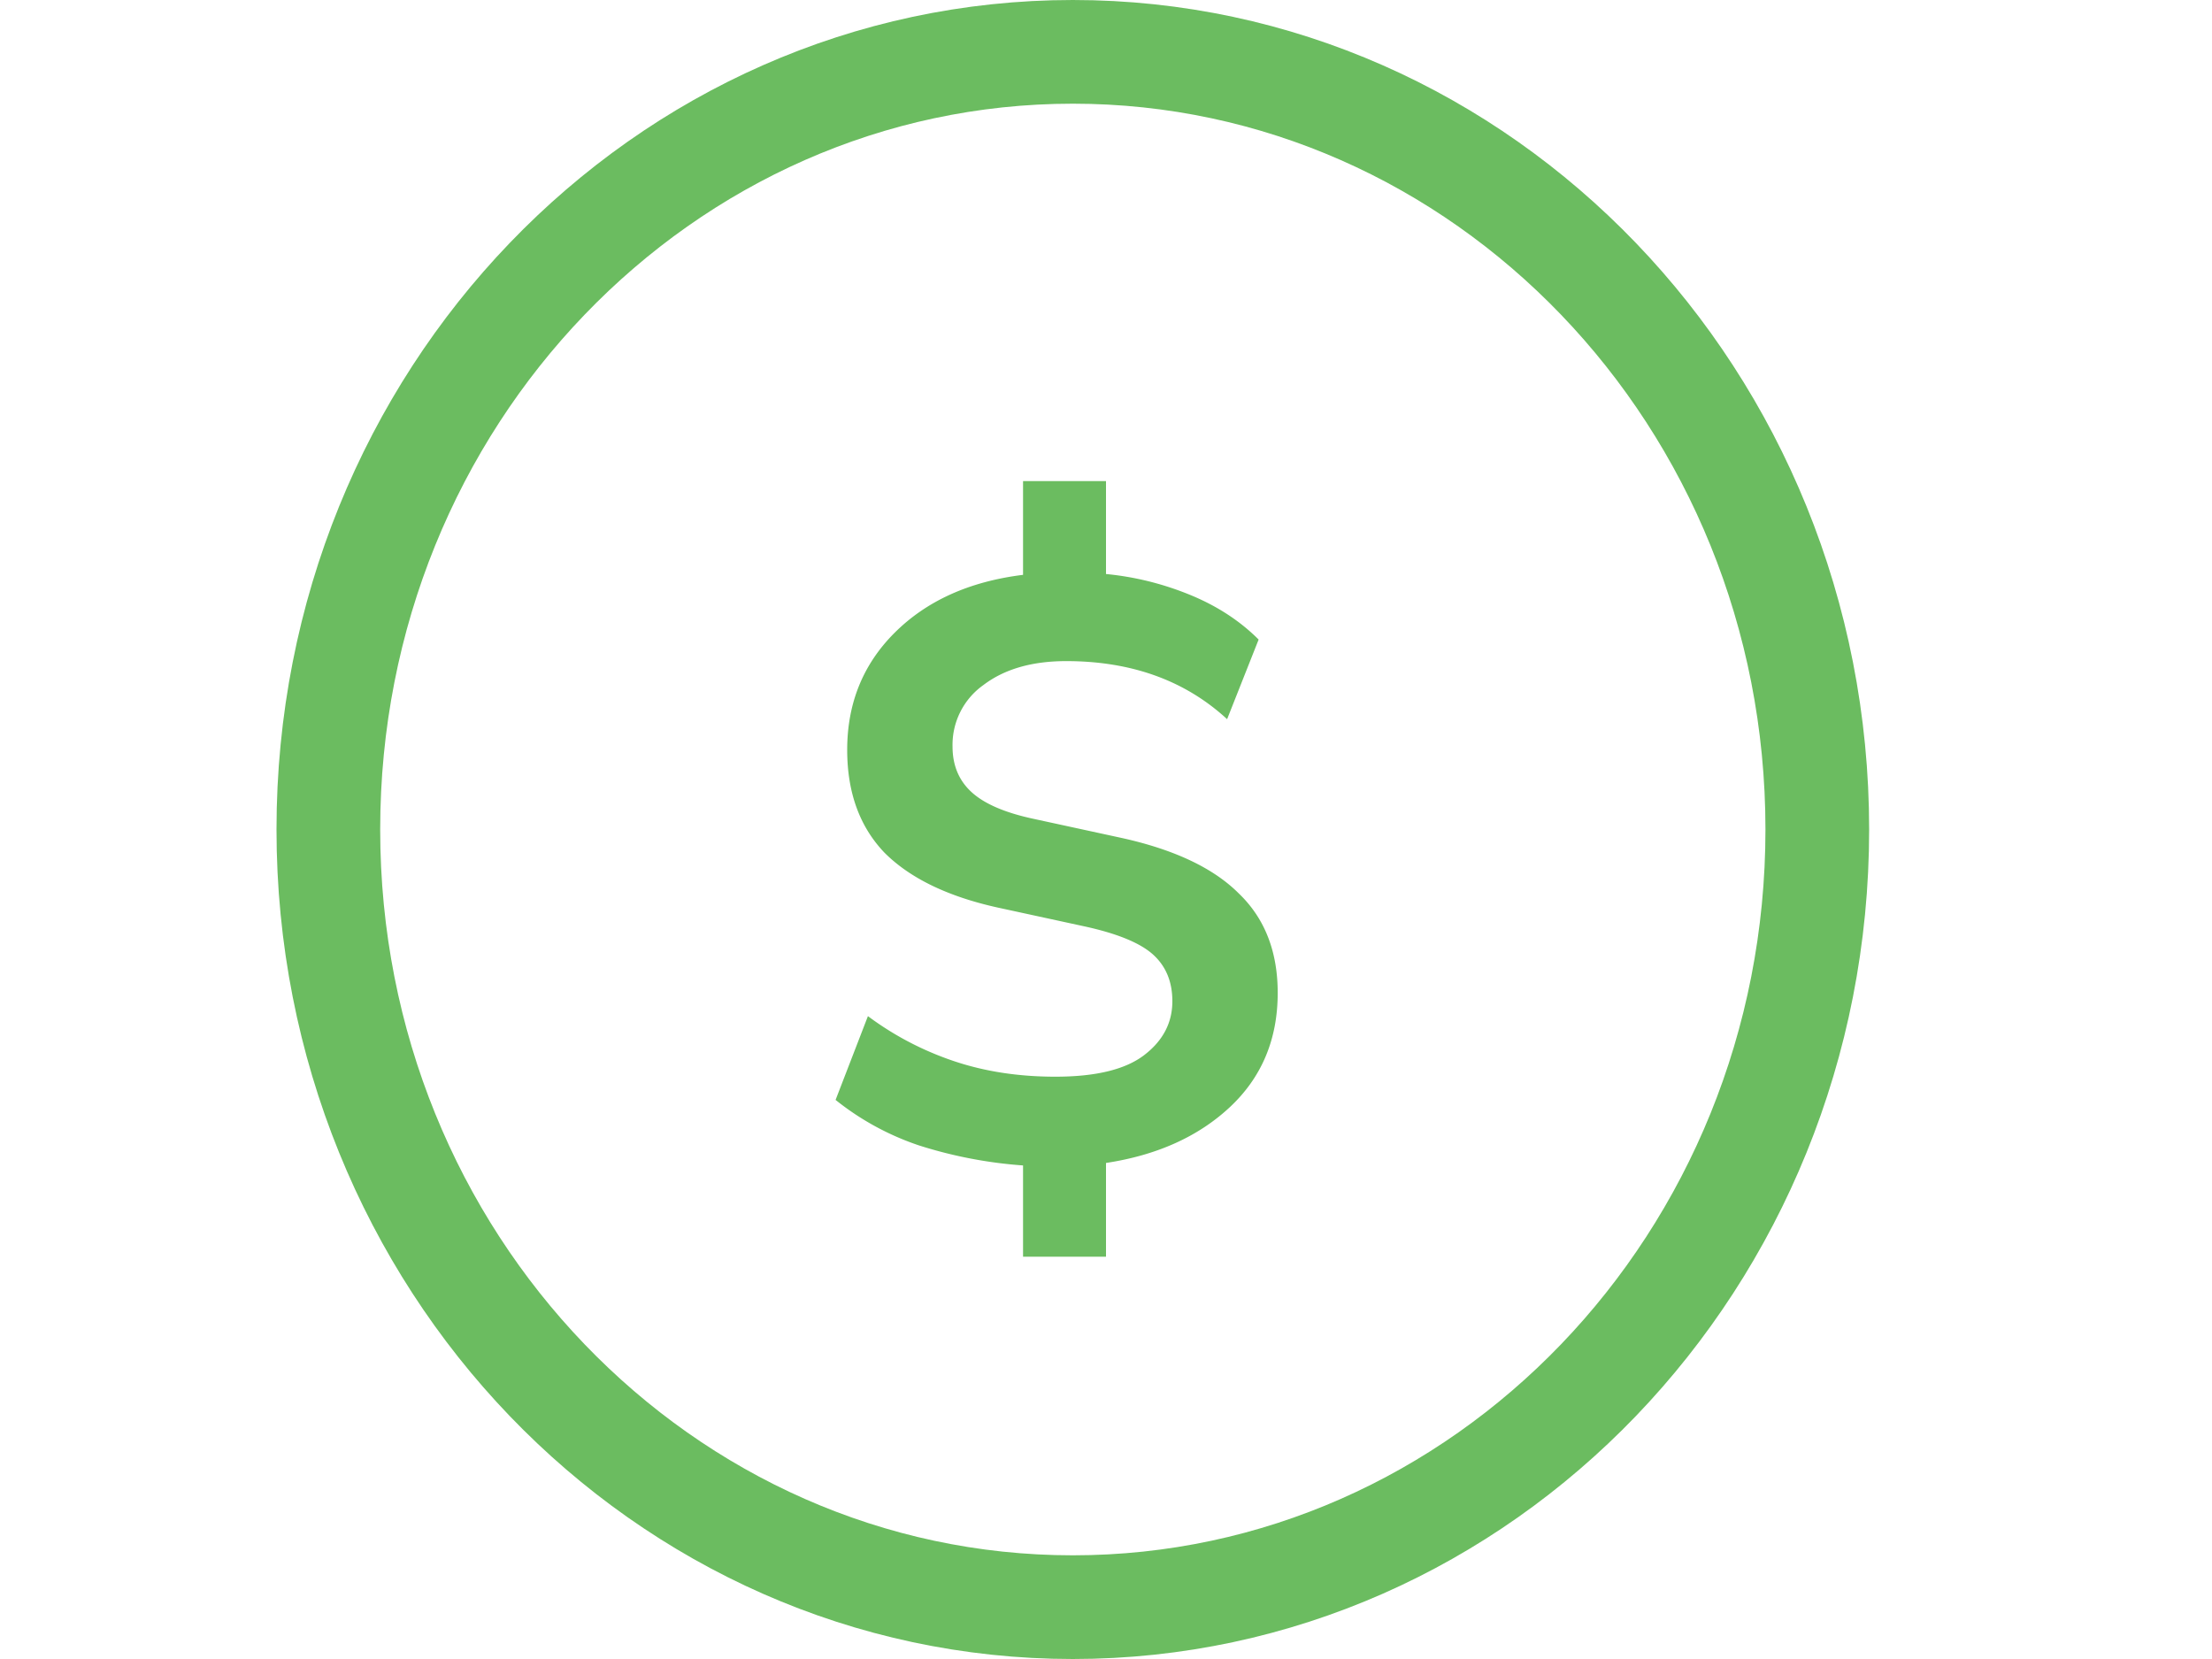 <svg width="32" height="24" fill="none" xmlns="http://www.w3.org/2000/svg"><path d="M14.8 18.18v-1.32a6.472 6.472 0 0 1-1.5-.288 3.928 3.928 0 0 1-1.212-.66l.468-1.212c.376.28.788.496 1.236.648.448.152.94.228 1.476.228.584 0 1.012-.104 1.284-.312.272-.208.408-.468.408-.78 0-.28-.092-.504-.276-.672-.184-.168-.512-.304-.984-.408l-1.272-.276c-.72-.16-1.264-.424-1.632-.792-.36-.376-.54-.872-.54-1.488 0-.672.228-1.236.684-1.692.464-.464 1.084-.744 1.86-.84V6.96H16v1.344c.416.04.82.14 1.212.3.392.16.724.376.996.648l-.456 1.152c-.608-.56-1.384-.84-2.328-.84-.496 0-.896.116-1.2.348a1.06 1.06 0 0 0-.444.888c0 .272.092.492.276.66.184.168.48.296.888.384l1.272.276c.768.168 1.336.436 1.704.804.376.36.564.84.564 1.44 0 .672-.232 1.224-.696 1.656-.456.424-1.052.692-1.788.804v1.356h-1.2Z" fill="#6BBC60"/><path d="M26.29 12c0 6.242-4.85 11.25-10.77 11.25S4.75 18.242 4.75 12 9.6.75 15.52.75 26.29 5.758 26.29 12Z" stroke="#6BBC60" stroke-width="1.5"/></svg>
